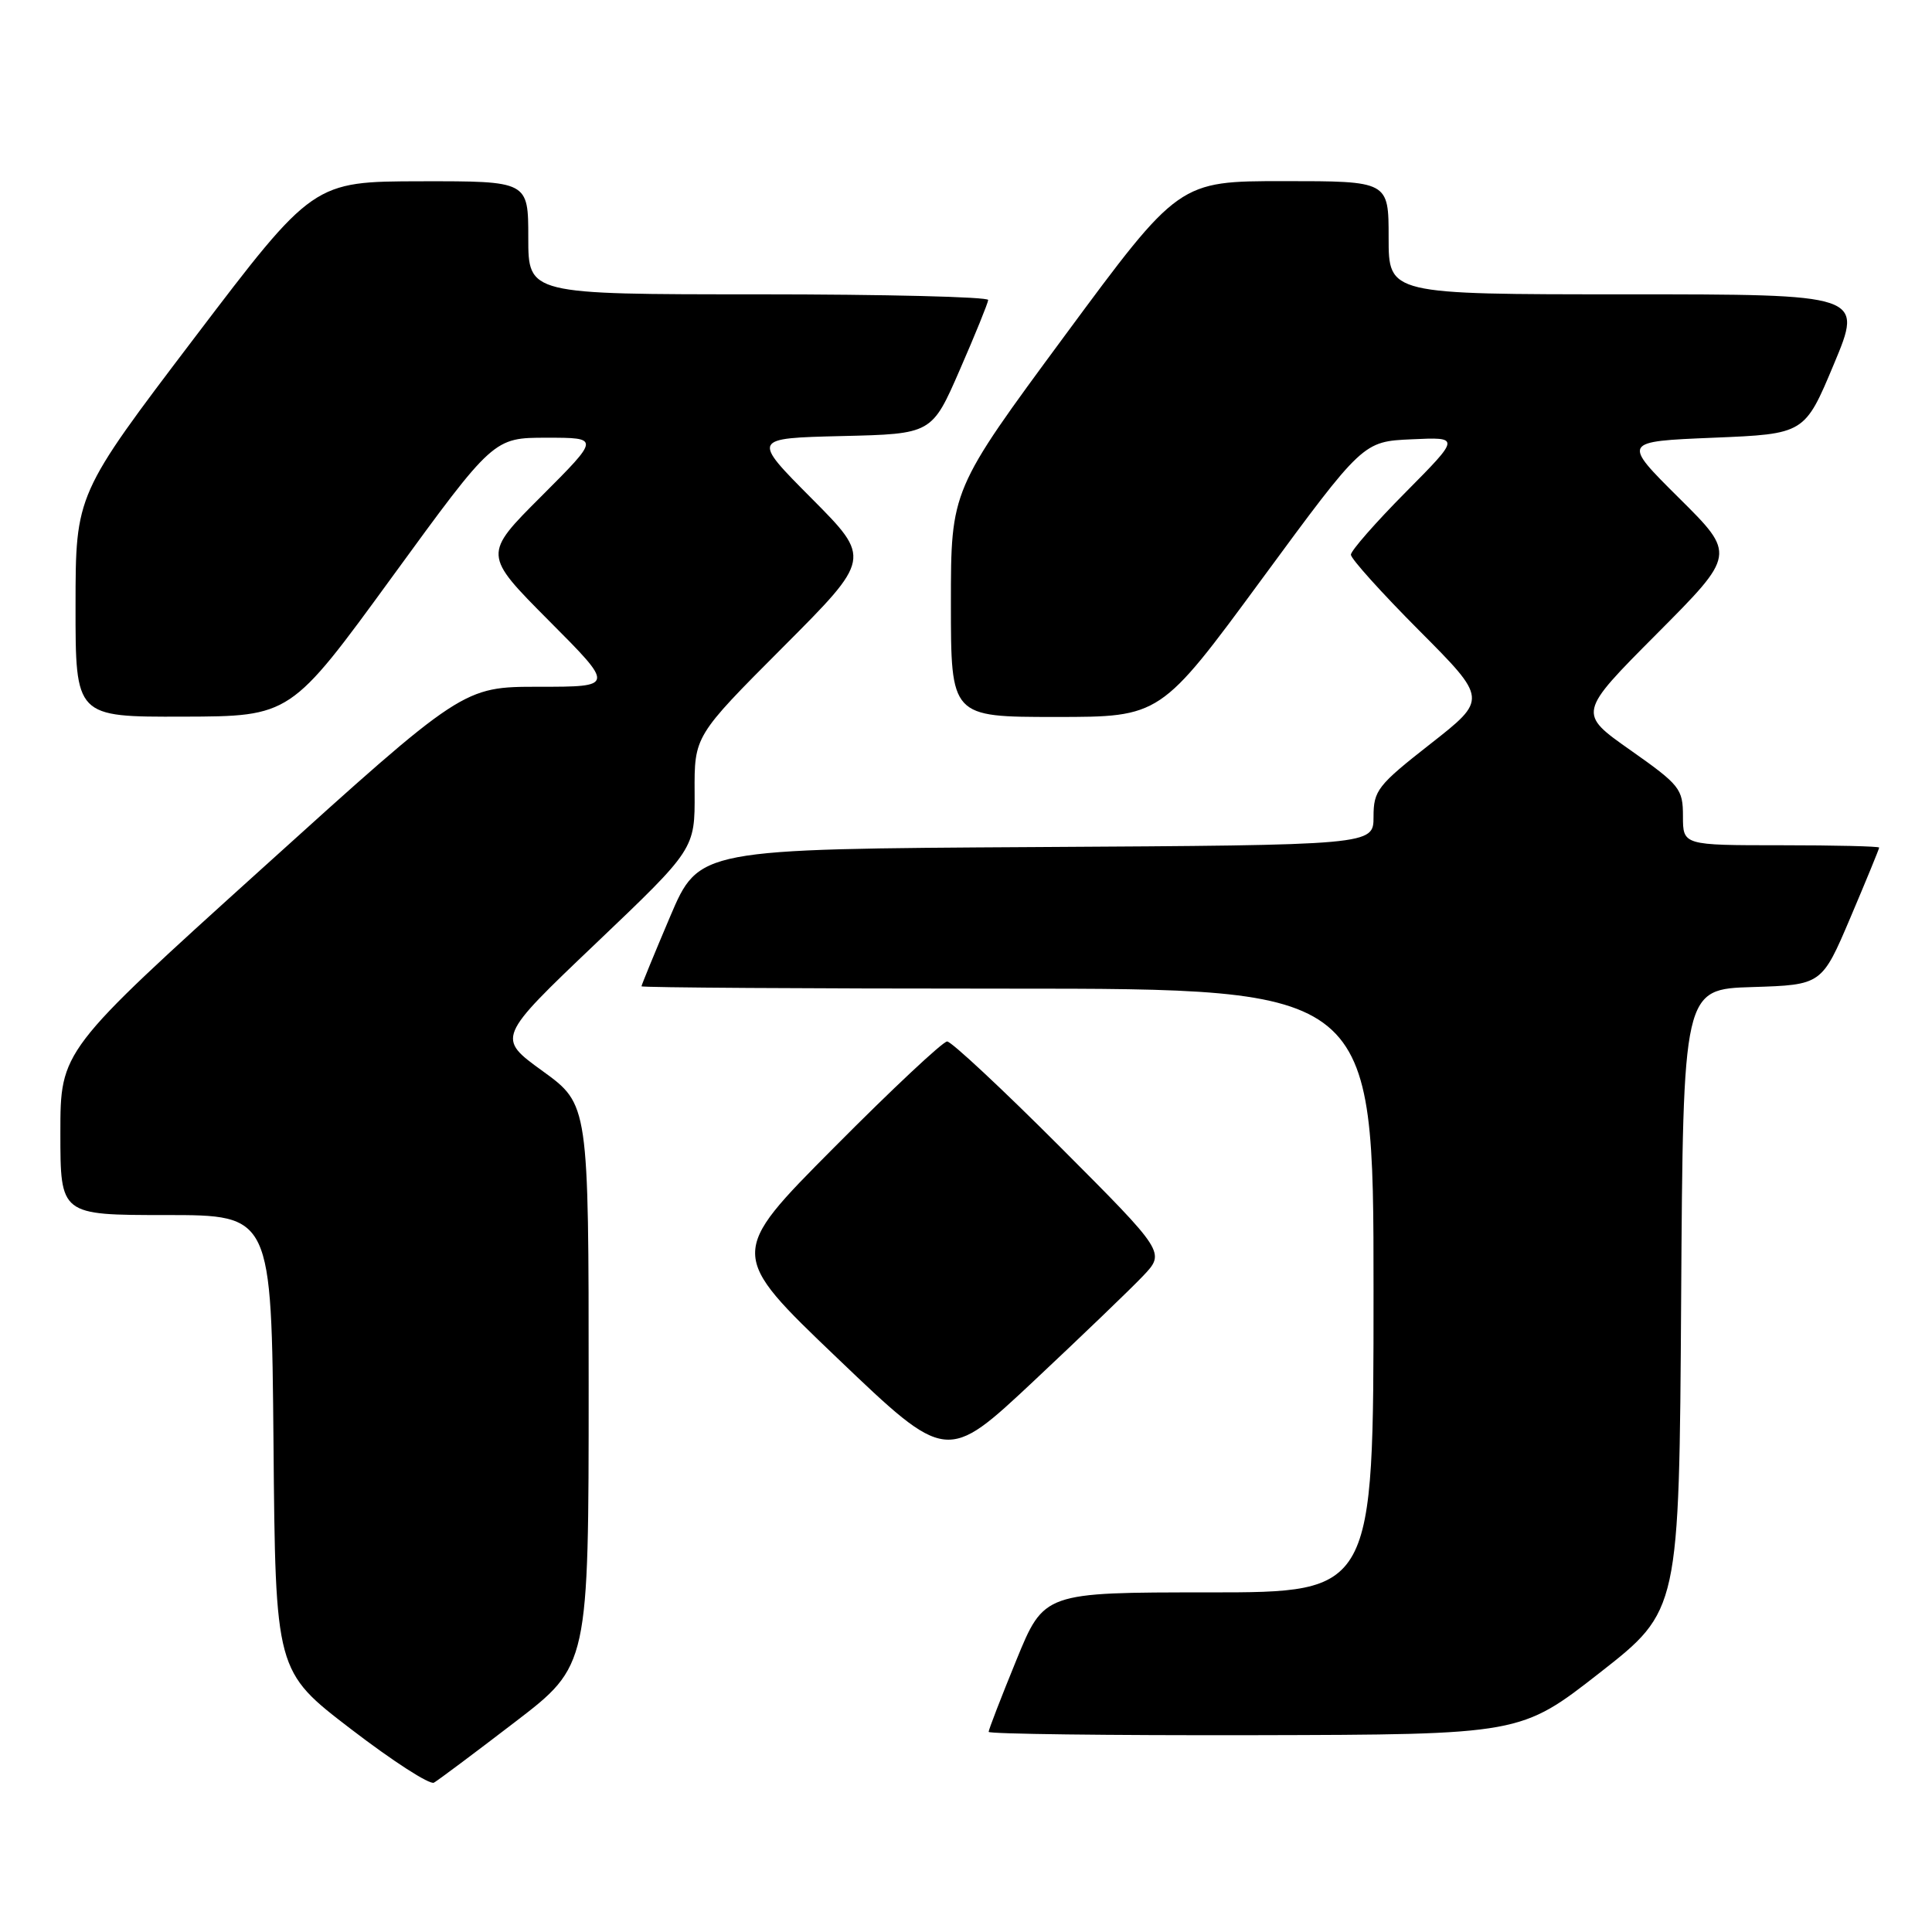 <?xml version="1.0" encoding="UTF-8" standalone="no"?>
<!DOCTYPE svg PUBLIC "-//W3C//DTD SVG 1.1//EN" "http://www.w3.org/Graphics/SVG/1.1/DTD/svg11.dtd" >
<svg xmlns="http://www.w3.org/2000/svg" xmlns:xlink="http://www.w3.org/1999/xlink" version="1.1" viewBox="0 0 256 256">
 <g >
 <path fill="currentColor"
d=" M 68.25 228.17 C 78.00 220.70 78.00 220.70 78.00 183.52 C 78.00 146.35 78.00 146.35 71.91 141.93 C 65.82 137.52 65.82 137.52 78.95 125.01 C 92.08 112.50 92.08 112.50 92.04 105.02 C 92.00 97.53 92.00 97.53 103.73 85.77 C 115.46 74.01 115.46 74.01 107.54 66.04 C 99.61 58.07 99.61 58.07 111.55 57.78 C 123.48 57.50 123.48 57.50 127.18 49.00 C 129.22 44.33 130.91 40.16 130.94 39.75 C 130.97 39.34 117.28 39.00 100.50 39.00 C 70.00 39.00 70.00 39.00 70.00 31.50 C 70.00 24.00 70.00 24.00 55.75 24.02 C 41.50 24.05 41.50 24.05 25.76 44.77 C 10.02 65.50 10.02 65.50 10.01 80.25 C 10.00 95.00 10.00 95.00 24.25 94.96 C 38.50 94.92 38.50 94.92 51.95 76.46 C 65.40 58.00 65.40 58.00 72.44 58.00 C 79.48 58.00 79.48 58.00 71.75 65.74 C 64.01 73.47 64.01 73.47 72.73 82.24 C 81.46 91.00 81.46 91.00 71.41 91.00 C 61.36 91.00 61.36 91.00 34.68 115.12 C 8.00 139.23 8.00 139.23 8.00 150.12 C 8.00 161.00 8.00 161.00 21.99 161.00 C 35.97 161.00 35.97 161.00 36.24 191.22 C 36.50 221.45 36.50 221.45 46.50 229.11 C 52.00 233.33 56.95 236.53 57.50 236.21 C 58.05 235.90 62.89 232.28 68.25 228.17 Z  M 212.00 221.63 C 222.50 213.41 222.50 213.41 222.76 172.24 C 223.02 131.07 223.02 131.07 232.21 130.79 C 241.40 130.50 241.40 130.50 245.20 121.56 C 247.29 116.64 249.00 112.47 249.00 112.31 C 249.00 112.14 243.15 112.00 236.00 112.00 C 223.00 112.00 223.00 112.00 223.00 108.15 C 223.00 104.53 222.60 104.02 216.04 99.40 C 209.07 94.50 209.07 94.50 219.54 83.98 C 230.01 73.46 230.01 73.46 222.47 65.98 C 214.94 58.50 214.94 58.50 227.04 58.00 C 239.13 57.50 239.13 57.50 243.00 48.25 C 246.87 39.00 246.87 39.00 215.44 39.00 C 184.00 39.00 184.00 39.00 184.00 31.50 C 184.00 24.00 184.00 24.00 170.10 24.00 C 156.21 24.00 156.21 24.00 141.10 44.46 C 126.00 64.92 126.00 64.92 126.00 79.96 C 126.00 95.00 126.00 95.00 139.89 95.00 C 153.77 95.00 153.77 95.00 167.19 76.75 C 180.61 58.50 180.61 58.50 187.05 58.21 C 193.50 57.91 193.50 57.91 186.25 65.23 C 182.26 69.25 179.00 72.98 179.00 73.50 C 179.00 74.03 183.07 78.55 188.05 83.55 C 197.10 92.64 197.10 92.64 189.55 98.56 C 182.54 104.05 182.00 104.74 182.00 108.23 C 182.00 111.98 182.00 111.98 137.30 112.24 C 92.61 112.50 92.61 112.50 88.80 121.44 C 86.71 126.36 85.00 130.53 85.00 130.69 C 85.00 130.86 106.83 131.00 133.50 131.00 C 182.00 131.00 182.00 131.00 182.00 171.00 C 182.00 211.00 182.00 211.00 160.17 211.00 C 138.34 211.00 138.34 211.00 134.67 219.98 C 132.65 224.92 131.00 229.19 131.00 229.48 C 131.00 229.76 146.86 229.96 166.25 229.92 C 201.50 229.84 201.50 229.84 212.00 221.63 Z  M 151.46 169.07 C 154.42 165.95 154.42 165.95 140.47 151.97 C 132.80 144.29 126.06 138.00 125.50 138.00 C 124.94 138.00 118.18 144.33 110.49 152.08 C 96.50 166.15 96.50 166.15 110.97 179.98 C 125.44 193.81 125.44 193.81 136.97 183.00 C 143.31 177.05 149.83 170.79 151.46 169.07 Z "/>
</g>
</svg>